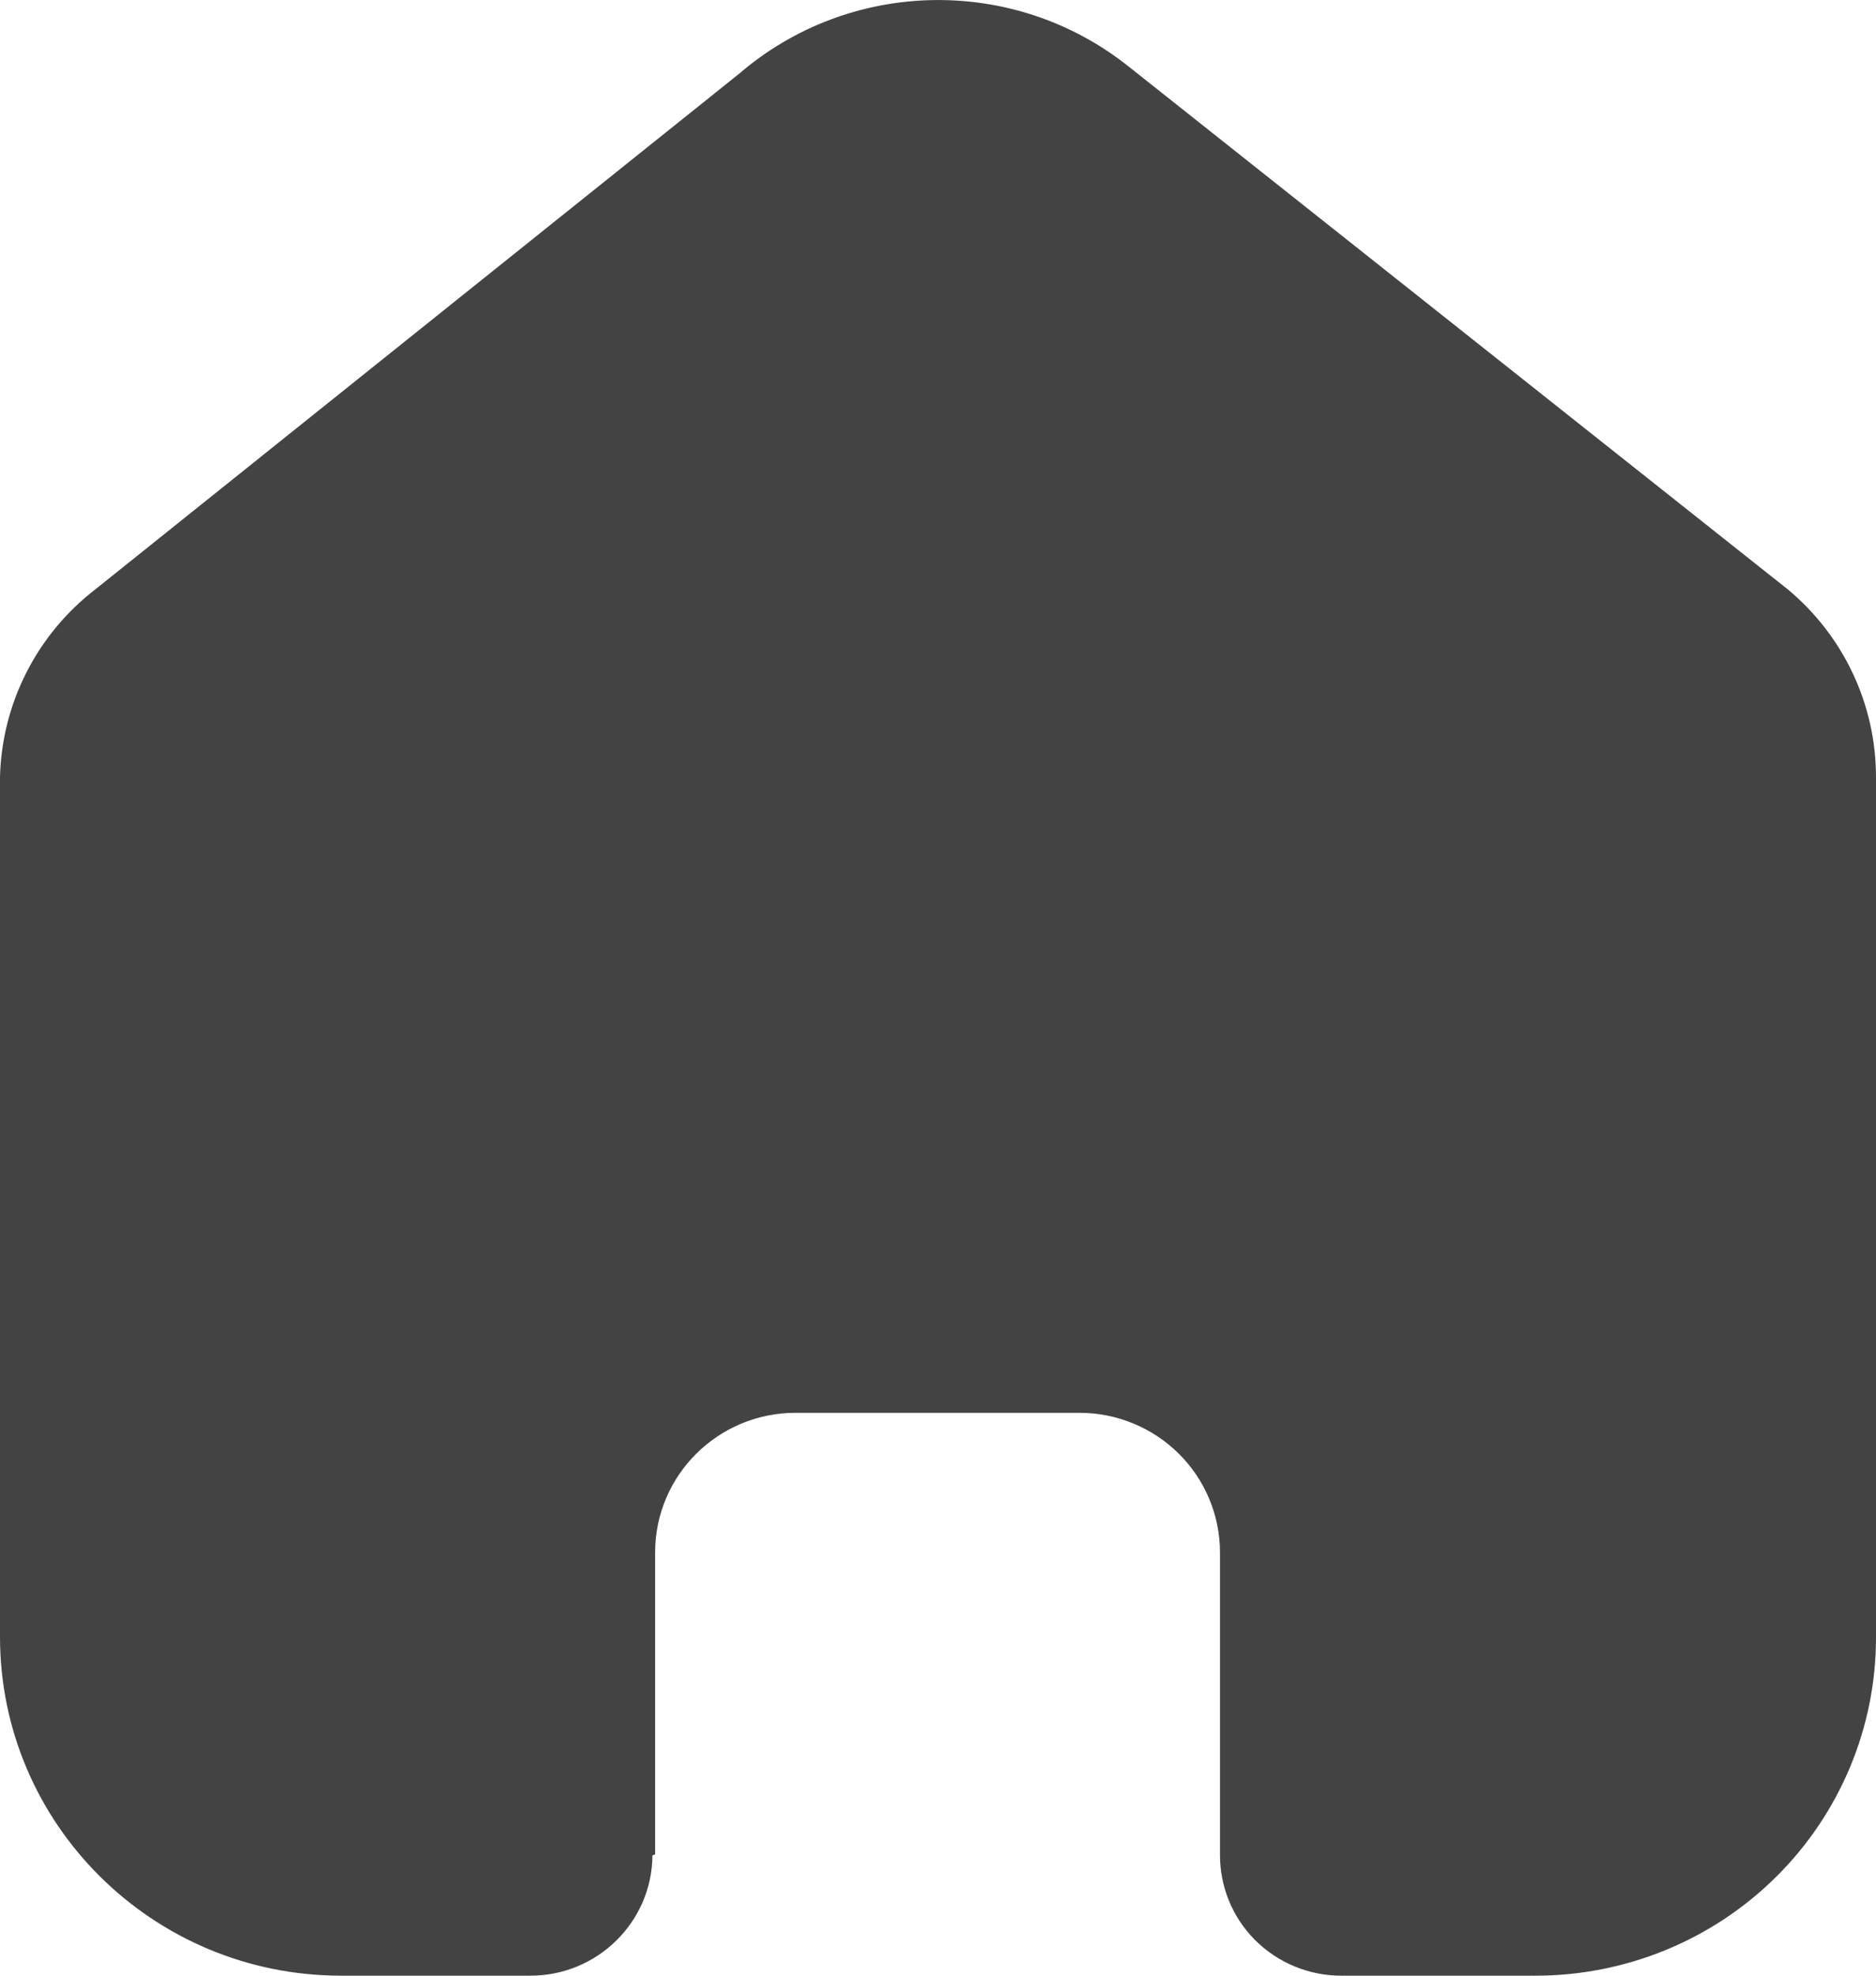 <svg width="19" height="20" viewBox="0 0 19 20" fill="none" xmlns="http://www.w3.org/2000/svg">
<path d="M6.635 18.773V15.716C6.635 14.935 7.272 14.302 8.058 14.302H10.933C11.31 14.302 11.672 14.451 11.939 14.716C12.206 14.981 12.356 15.341 12.356 15.716V18.773C12.354 19.098 12.482 19.41 12.712 19.64C12.943 19.87 13.256 20 13.583 20H15.544C16.46 20.002 17.339 19.643 17.987 19.001C18.636 18.359 19 17.487 19 16.578V7.867C19 7.132 18.672 6.436 18.105 5.965L11.434 0.676C10.274 -0.251 8.611 -0.221 7.485 0.747L0.967 5.965C0.373 6.422 0.018 7.121 0 7.867V16.569C0 18.464 1.547 20 3.456 20H5.372C6.051 20 6.603 19.456 6.608 18.782L6.635 18.773Z" fill="#434343"/>
</svg>
